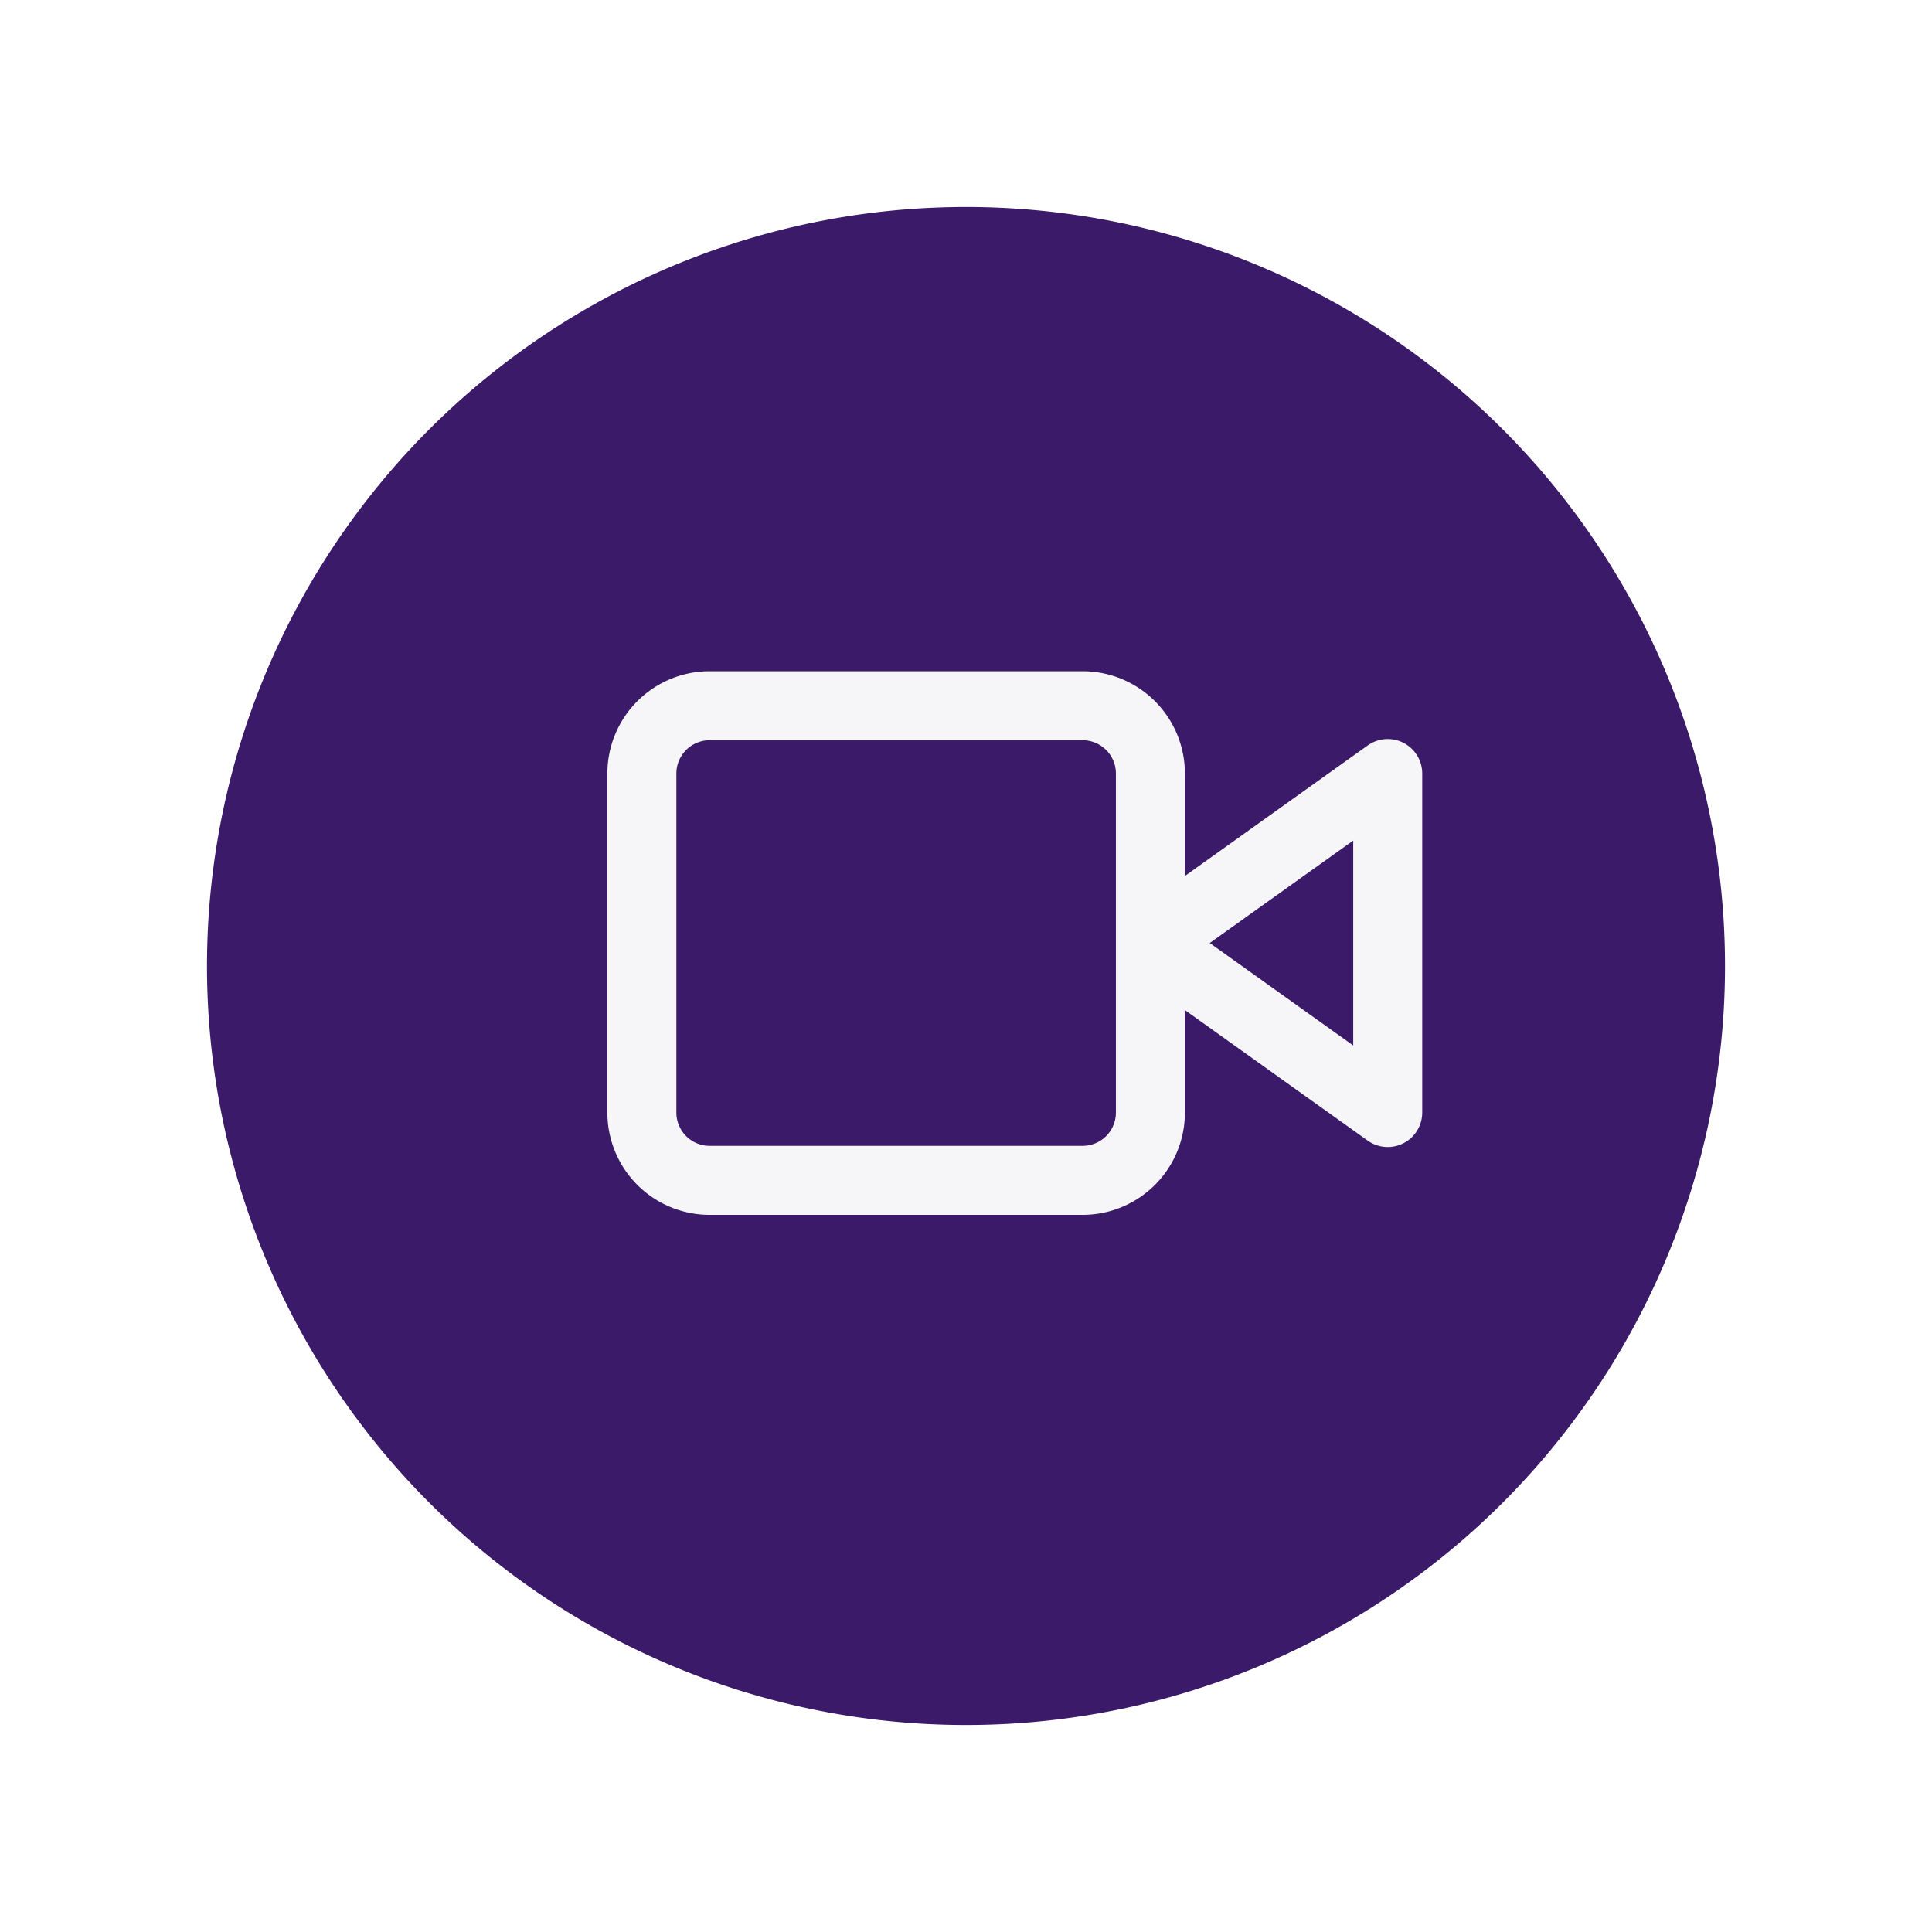 <svg xmlns="http://www.w3.org/2000/svg" xmlns:xlink="http://www.w3.org/1999/xlink" width="56" height="56" viewBox="0 0 56 56">
  <defs>
    <filter id="Icon_style_" x="0" y="0" width="56" height="56" filterUnits="userSpaceOnUse">
      <feOffset dy="1" input="SourceAlpha"/>
      <feGaussianBlur stdDeviation="2" result="blur"/>
      <feFlood flood-opacity="0.251"/>
      <feComposite operator="in" in2="blur"/>
      <feComposite in="SourceGraphic"/>
    </filter>
  </defs>
  <g id="Icon" transform="translate(6 5)">
    <g transform="matrix(1, 0, 0, 1, -6, -5)" filter="url(#Icon_style_)">
      <path id="Icon_style_2" data-name="Icon (style)" d="M22,0A22,22,0,1,1,0,22,22,22,0,0,1,22,0Z" transform="translate(6 5)" fill="#3b1a69"/>
    </g>
    <g id="Icon_feather-video" data-name="Icon feather-video" transform="translate(12.605 15.456)">
      <path id="Trazado_8265" data-name="Trazado 8265" d="M30.879,10.5,24,15.413l6.879,4.913Z" transform="translate(-9.26 -8.535)" fill="none" stroke="#f6f6f9" stroke-linecap="round" stroke-linejoin="round" stroke-width="2"/>
      <path id="Trazado_8266" data-name="Trazado 8266" d="M3.465,7.5h10.81A1.965,1.965,0,0,1,16.24,9.465v9.827a1.965,1.965,0,0,1-1.965,1.965H3.465A1.965,1.965,0,0,1,1.5,19.292V9.465A1.965,1.965,0,0,1,3.465,7.5Z" transform="translate(-1.5 -7.5)" fill="none" stroke="#f6f6f9" stroke-linecap="round" stroke-linejoin="round" stroke-width="2"/>
    </g>
  </g>
</svg>
